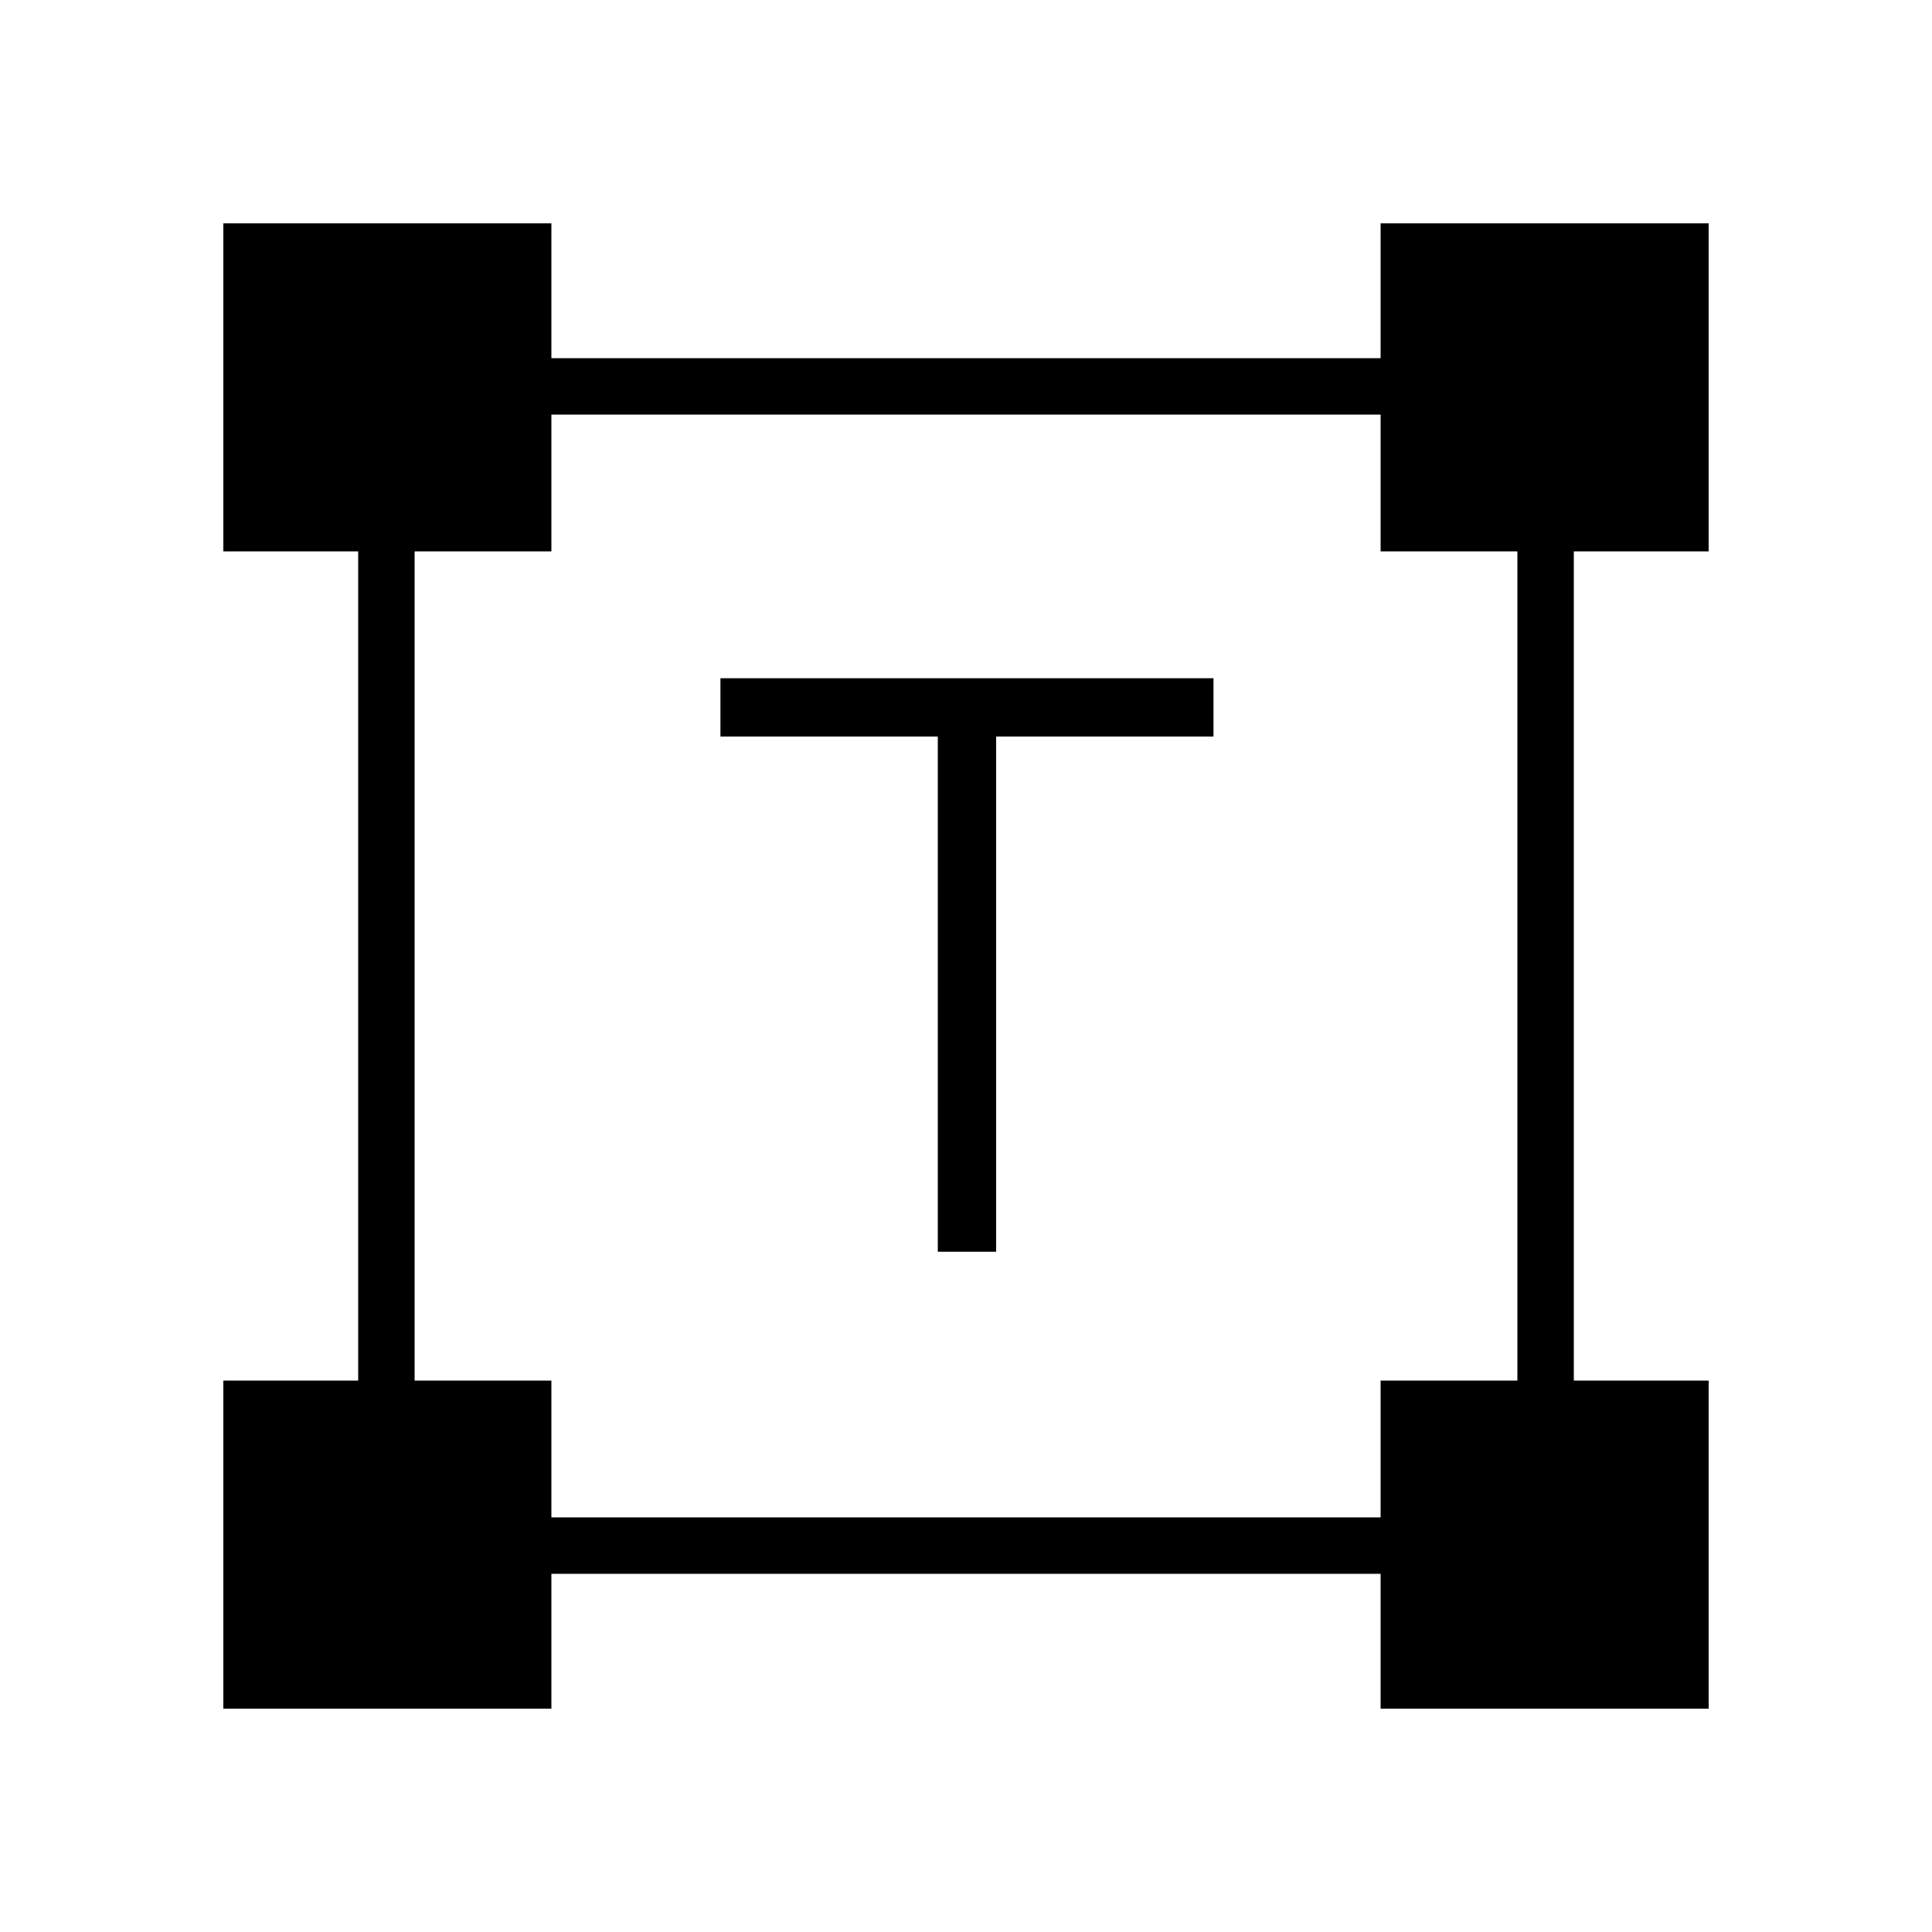 <svg xmlns="http://www.w3.org/2000/svg" height="20" width="20"><path d="M9.708 12.958V7.625h-2.25v-.604h5.104v.604h-2.25v5.333Zm-7.396 4.73v-3.396h1.396V5.708H2.312V2.312h3.396v1.396h8.584V2.312h3.396v3.396h-1.396v8.584h1.396v3.396h-3.396v-1.396H5.708v1.396Zm3.396-1.98h8.584v-1.416h1.416V5.708h-1.416V4.292H5.708v1.416H4.292v8.584h1.416Z"/></svg>